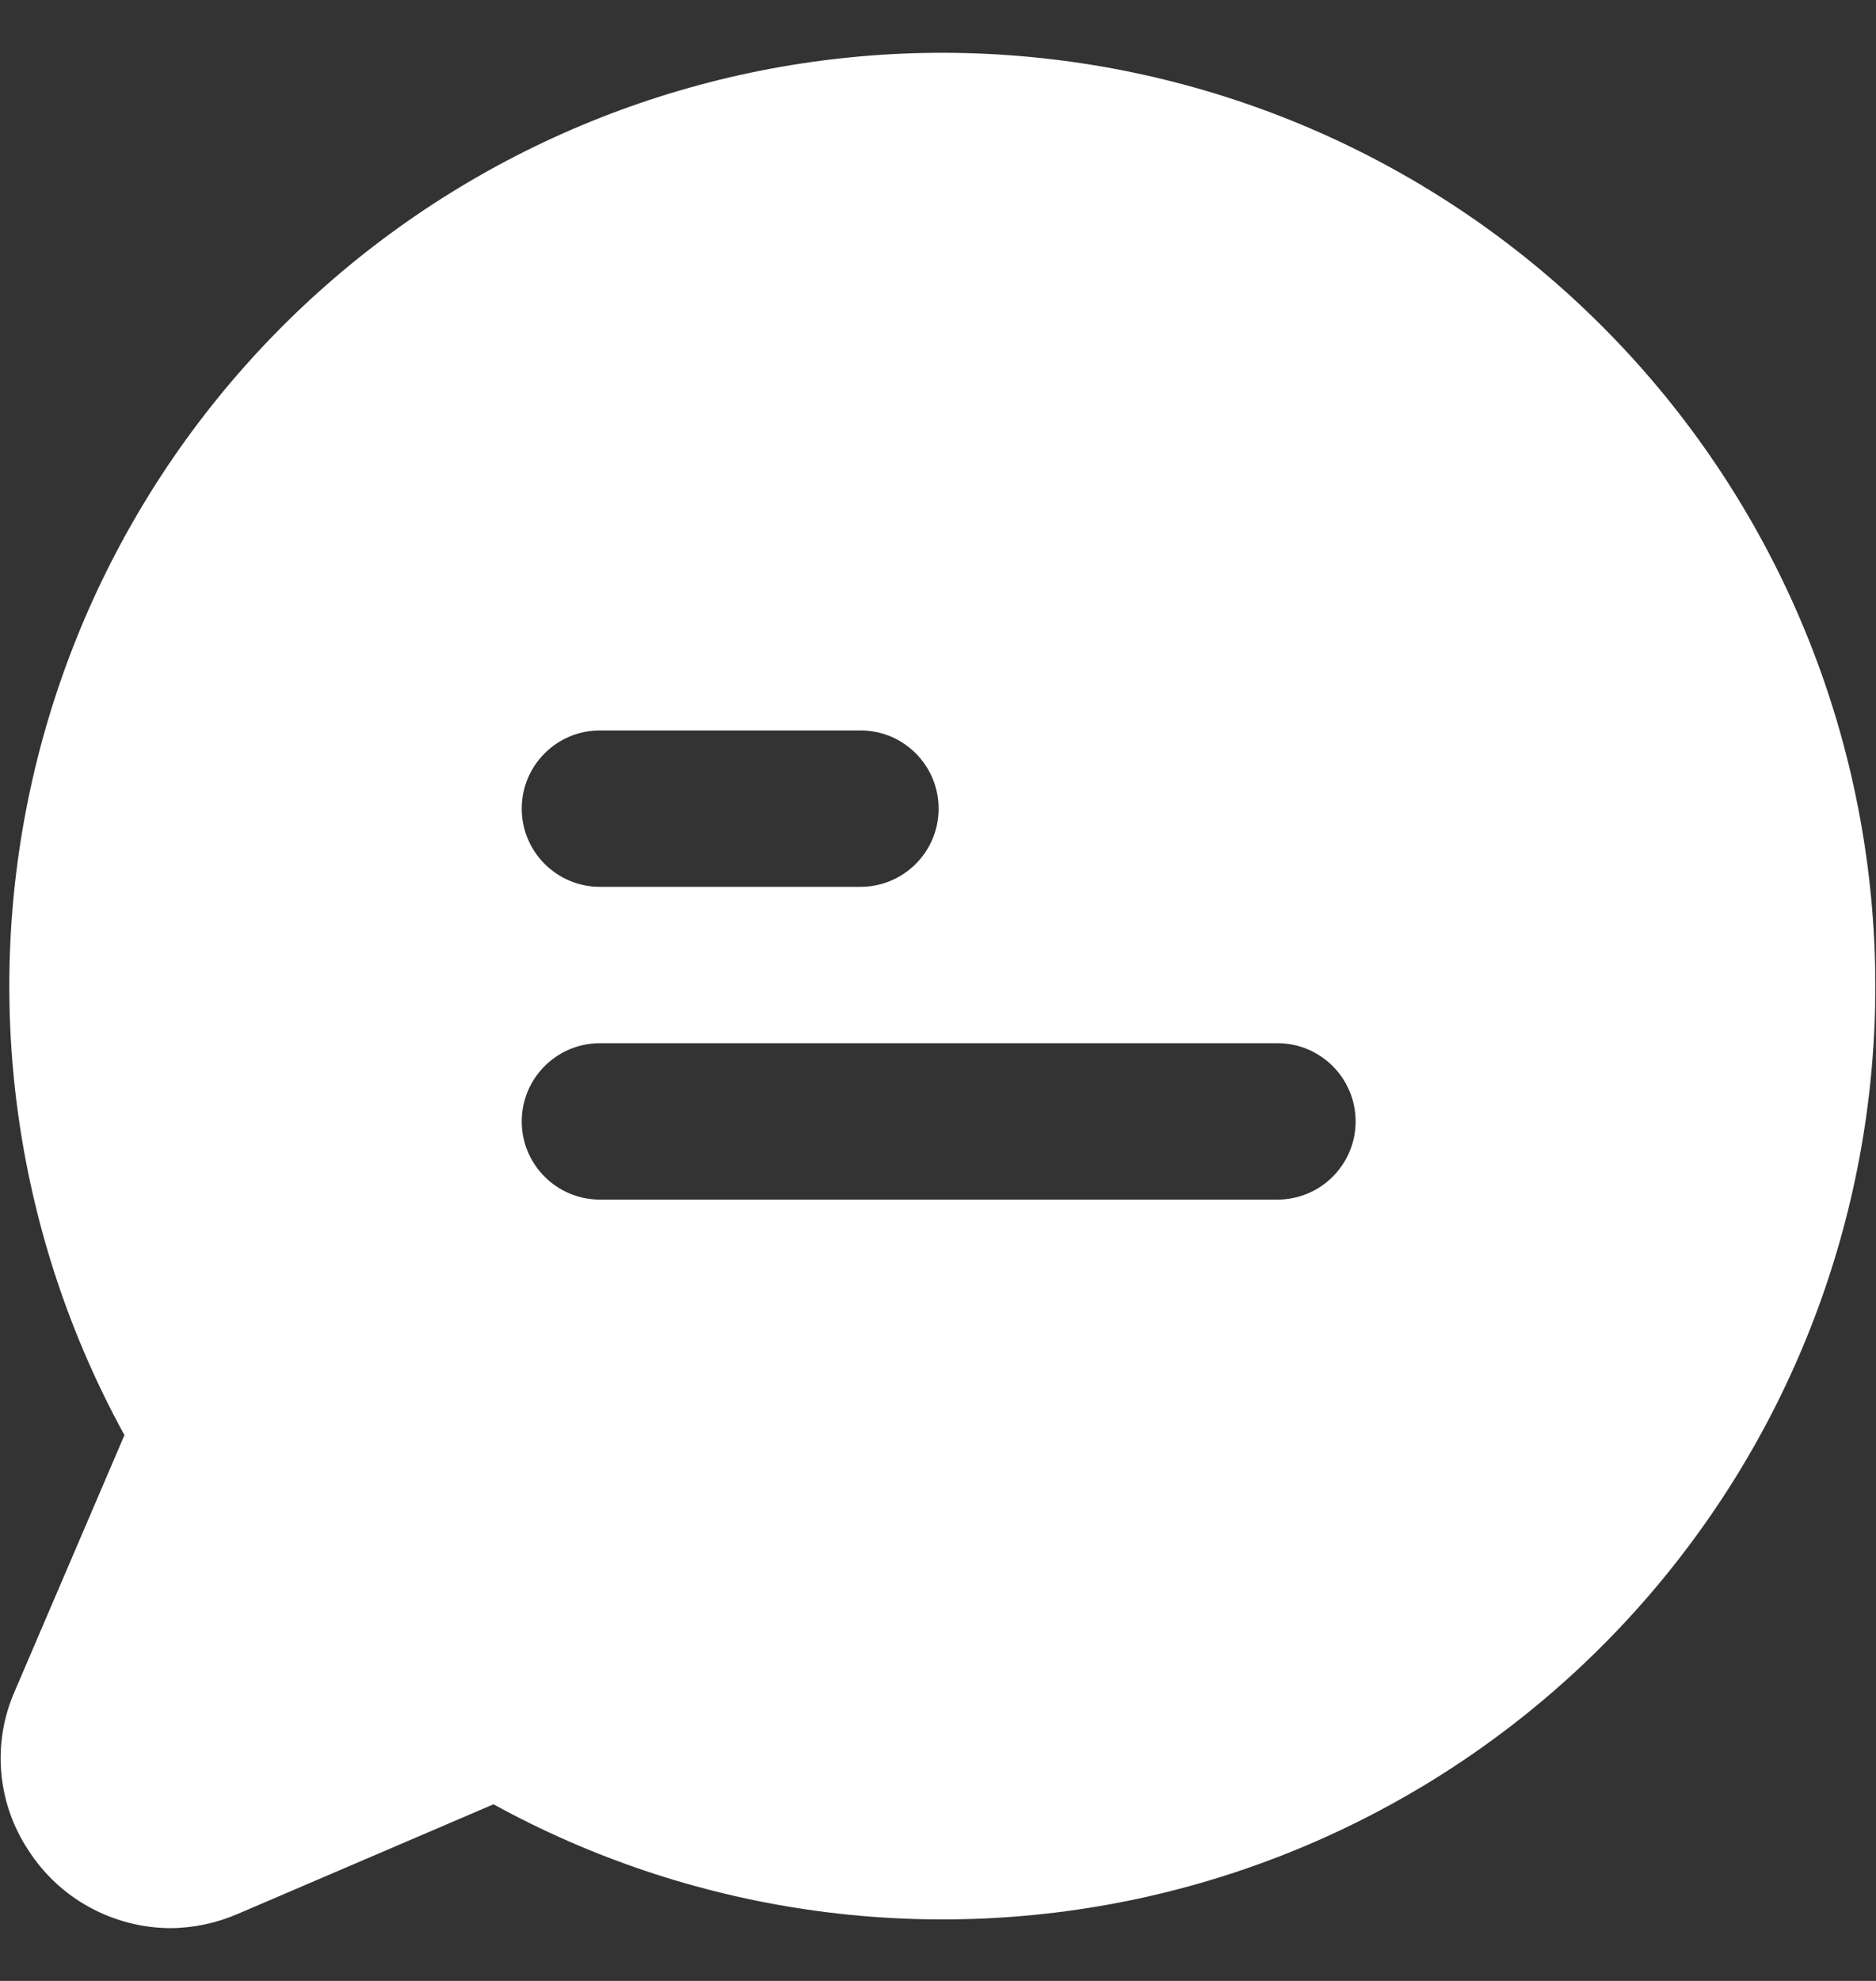 <svg width="18" height="19" viewBox="0 0 18 19" fill="none" xmlns="http://www.w3.org/2000/svg">
<rect x="0" y="0" width="18" height="19" fill="#333333" stroke="none"/>
<path fill-rule="evenodd" clip-rule="evenodd" d="M0.858 18.293C1.096 18.423 1.361 18.492 1.632 18.494C1.855 18.493 2.077 18.446 2.282 18.357L4.735 17.306C6.624 18.343 8.824 18.663 10.931 18.209C13.037 17.754 14.909 16.554 16.202 14.83C17.496 13.107 18.124 10.974 17.971 8.824C17.818 6.674 16.895 4.652 15.371 3.128C13.848 1.604 11.825 0.681 9.675 0.529C7.526 0.376 5.393 1.004 3.669 2.297C1.945 3.591 0.746 5.462 0.291 7.569C-0.164 9.676 0.157 11.876 1.194 13.765L0.143 16.218C0.034 16.464 -0.011 16.733 0.012 17C0.035 17.268 0.125 17.525 0.274 17.749C0.42 17.976 0.621 18.163 0.858 18.293ZM5.006 10.756C5.006 10.342 5.342 10.006 5.756 10.006H12.257C12.671 10.006 13.007 10.342 13.007 10.756C13.007 11.17 12.671 11.506 12.257 11.506H5.756C5.342 11.506 5.006 11.17 5.006 10.756ZM5.756 7.006C5.342 7.006 5.006 7.342 5.006 7.756C5.006 8.17 5.342 8.506 5.756 8.506H8.256C8.671 8.506 9.006 8.17 9.006 7.756C9.006 7.342 8.671 7.006 8.256 7.006H5.756Z" fill="white"/>
</svg>
